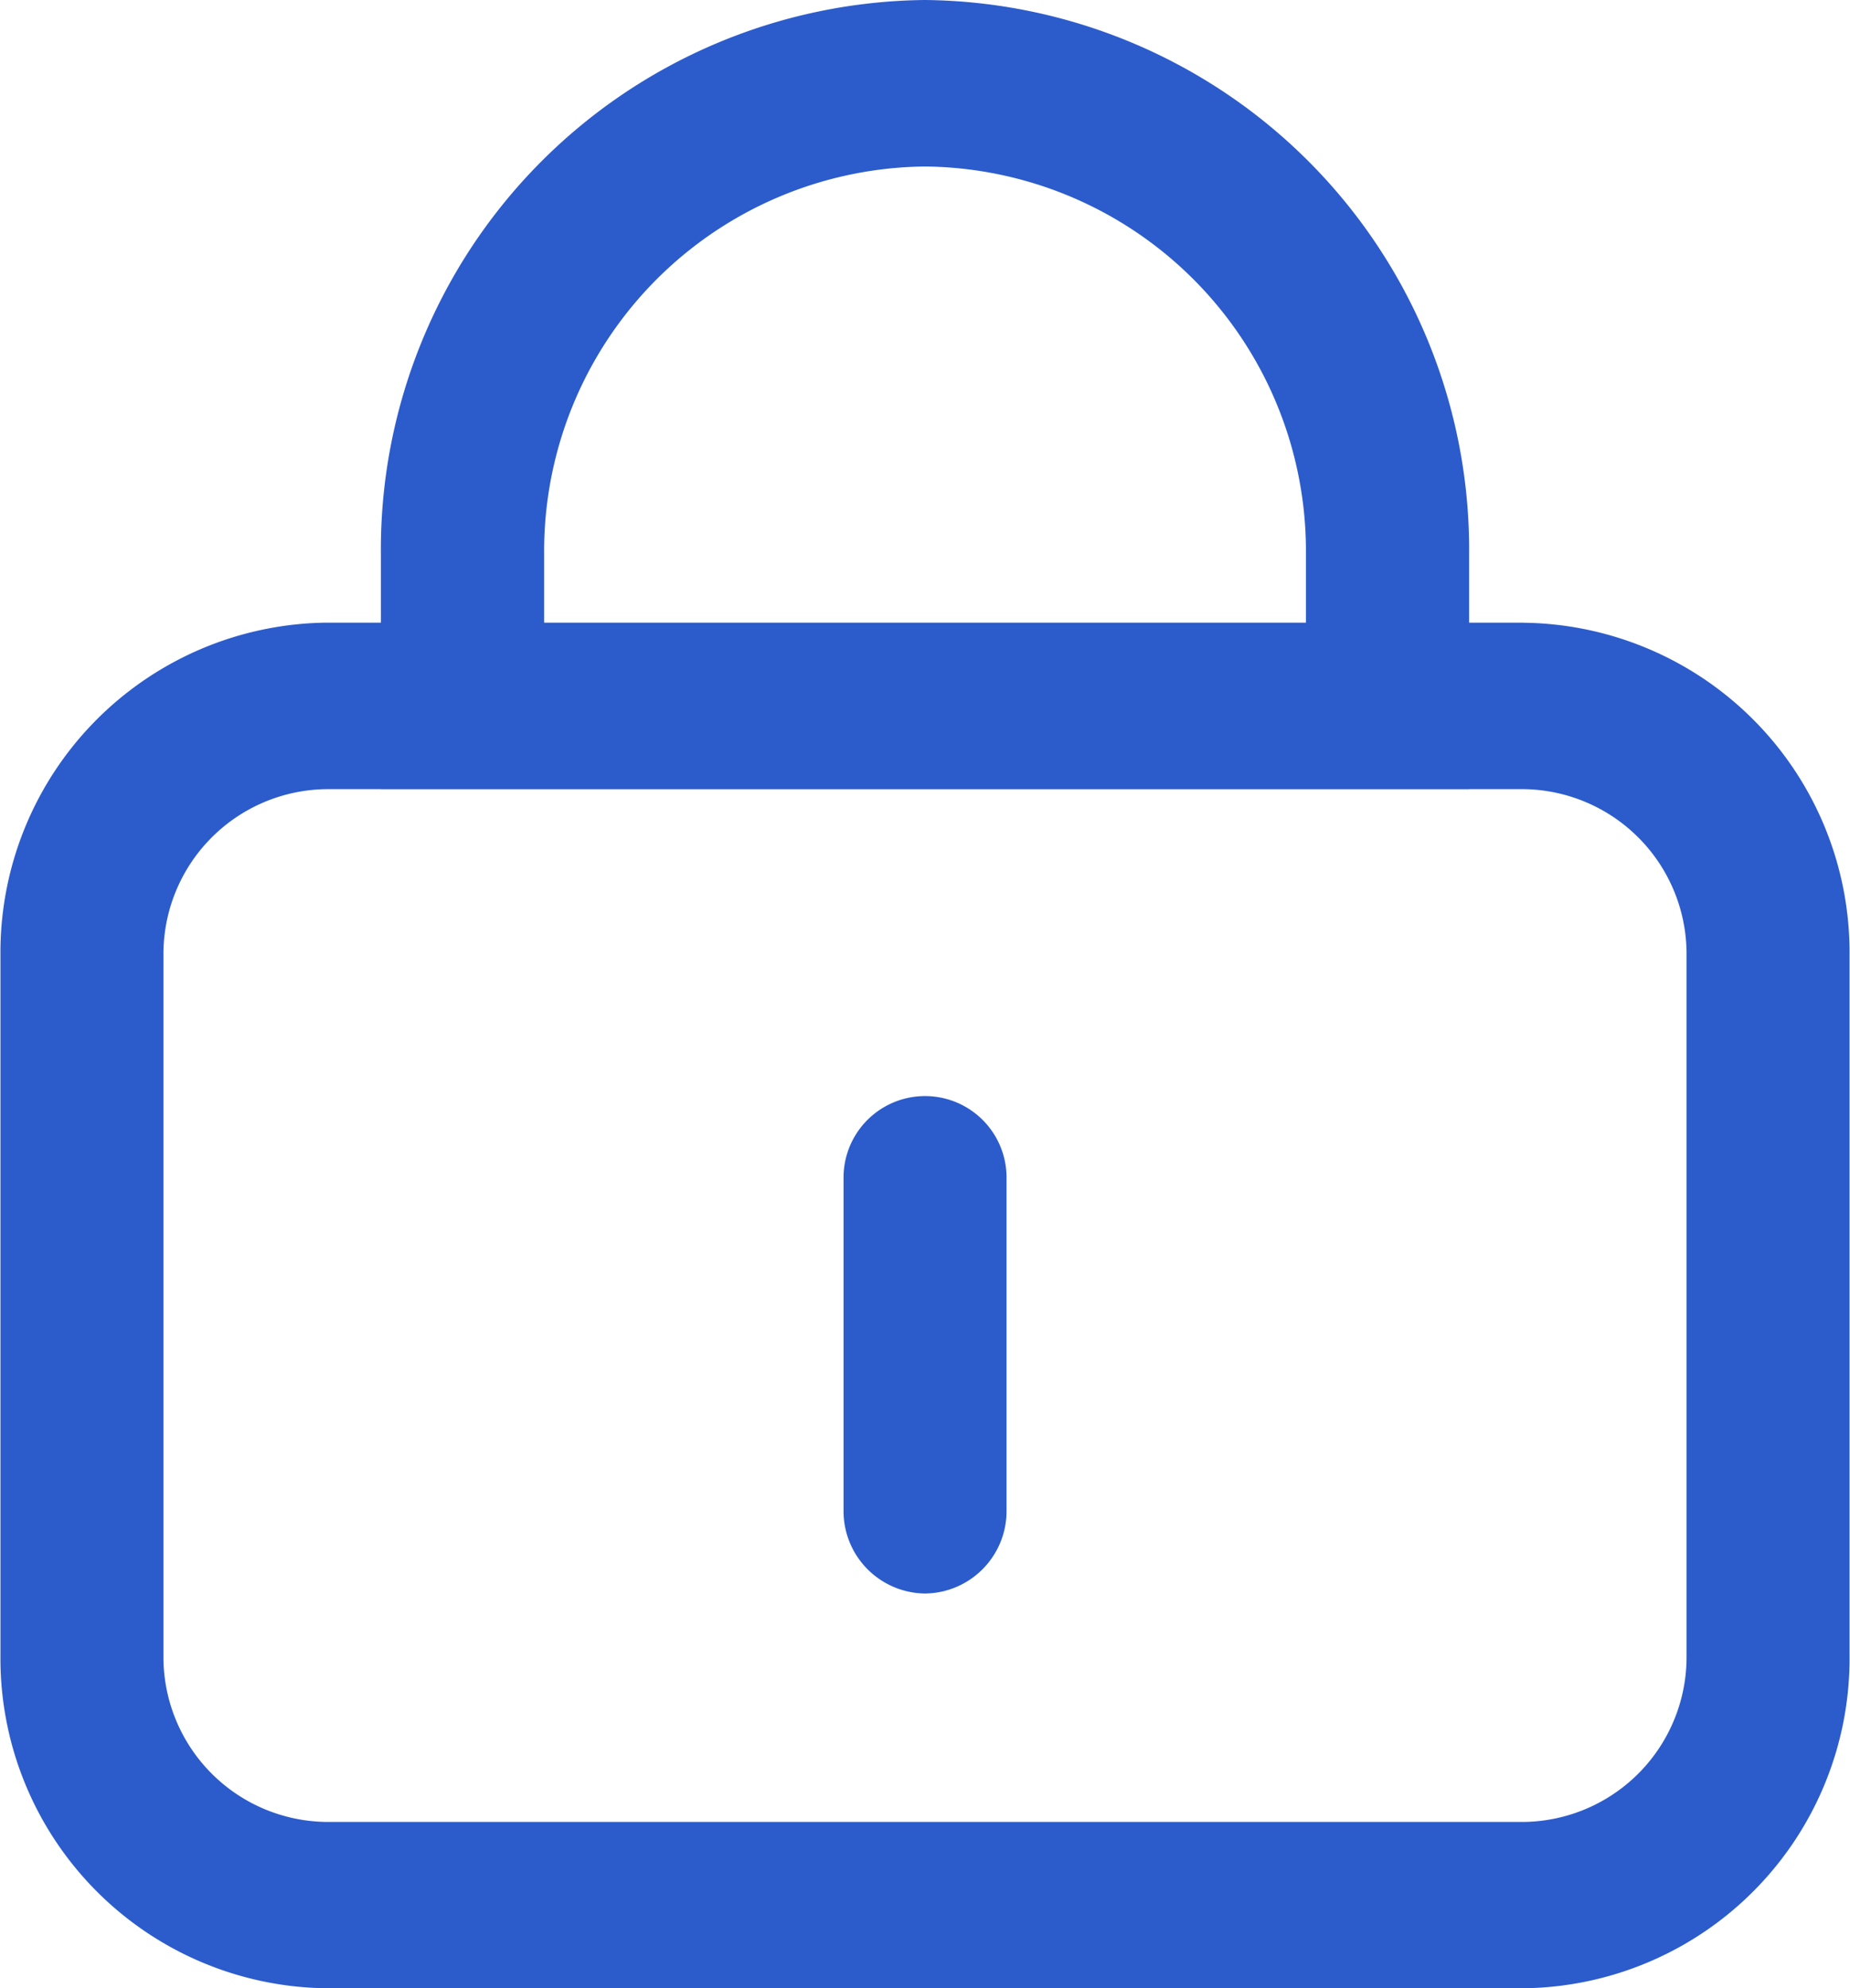 <svg xmlns="http://www.w3.org/2000/svg" width="20.429" height="21.961" viewBox="0 0 20.429 21.961">
  <defs>
    <style>
      .cls-1 {
        fill: #2c5ccb;
      }
    </style>
  </defs>
  <path id="mima-2" class="cls-1" d="M102.157,10.716a1.821,1.821,0,0,1,1.8,1.839v7.729a1.821,1.821,0,0,1-1.8,1.839H88.938a1.821,1.821,0,0,1-1.8-1.839V12.555a1.821,1.821,0,0,1,1.8-1.839Zm0-1.839H88.938a3.642,3.642,0,0,0-3.6,3.677v7.729a3.642,3.642,0,0,0,3.6,3.677h13.219a3.642,3.642,0,0,0,3.6-3.677V12.555A3.642,3.642,0,0,0,102.157,8.878ZM95.548,3.839a4.248,4.248,0,0,1,4.206,4.29v.749H91.342V8.129A4.248,4.248,0,0,1,95.548,3.839Zm0-1.839a6.07,6.07,0,0,0-6.009,6.129v2.588h12.017V8.129A6.07,6.07,0,0,0,95.548,2Zm0,17.6a.91.91,0,0,1-.9-.919V15.006a.9.9,0,1,1,1.8,0v3.677A.91.91,0,0,1,95.548,19.6Z" transform="translate(-85.333 -2)"/>
</svg>
